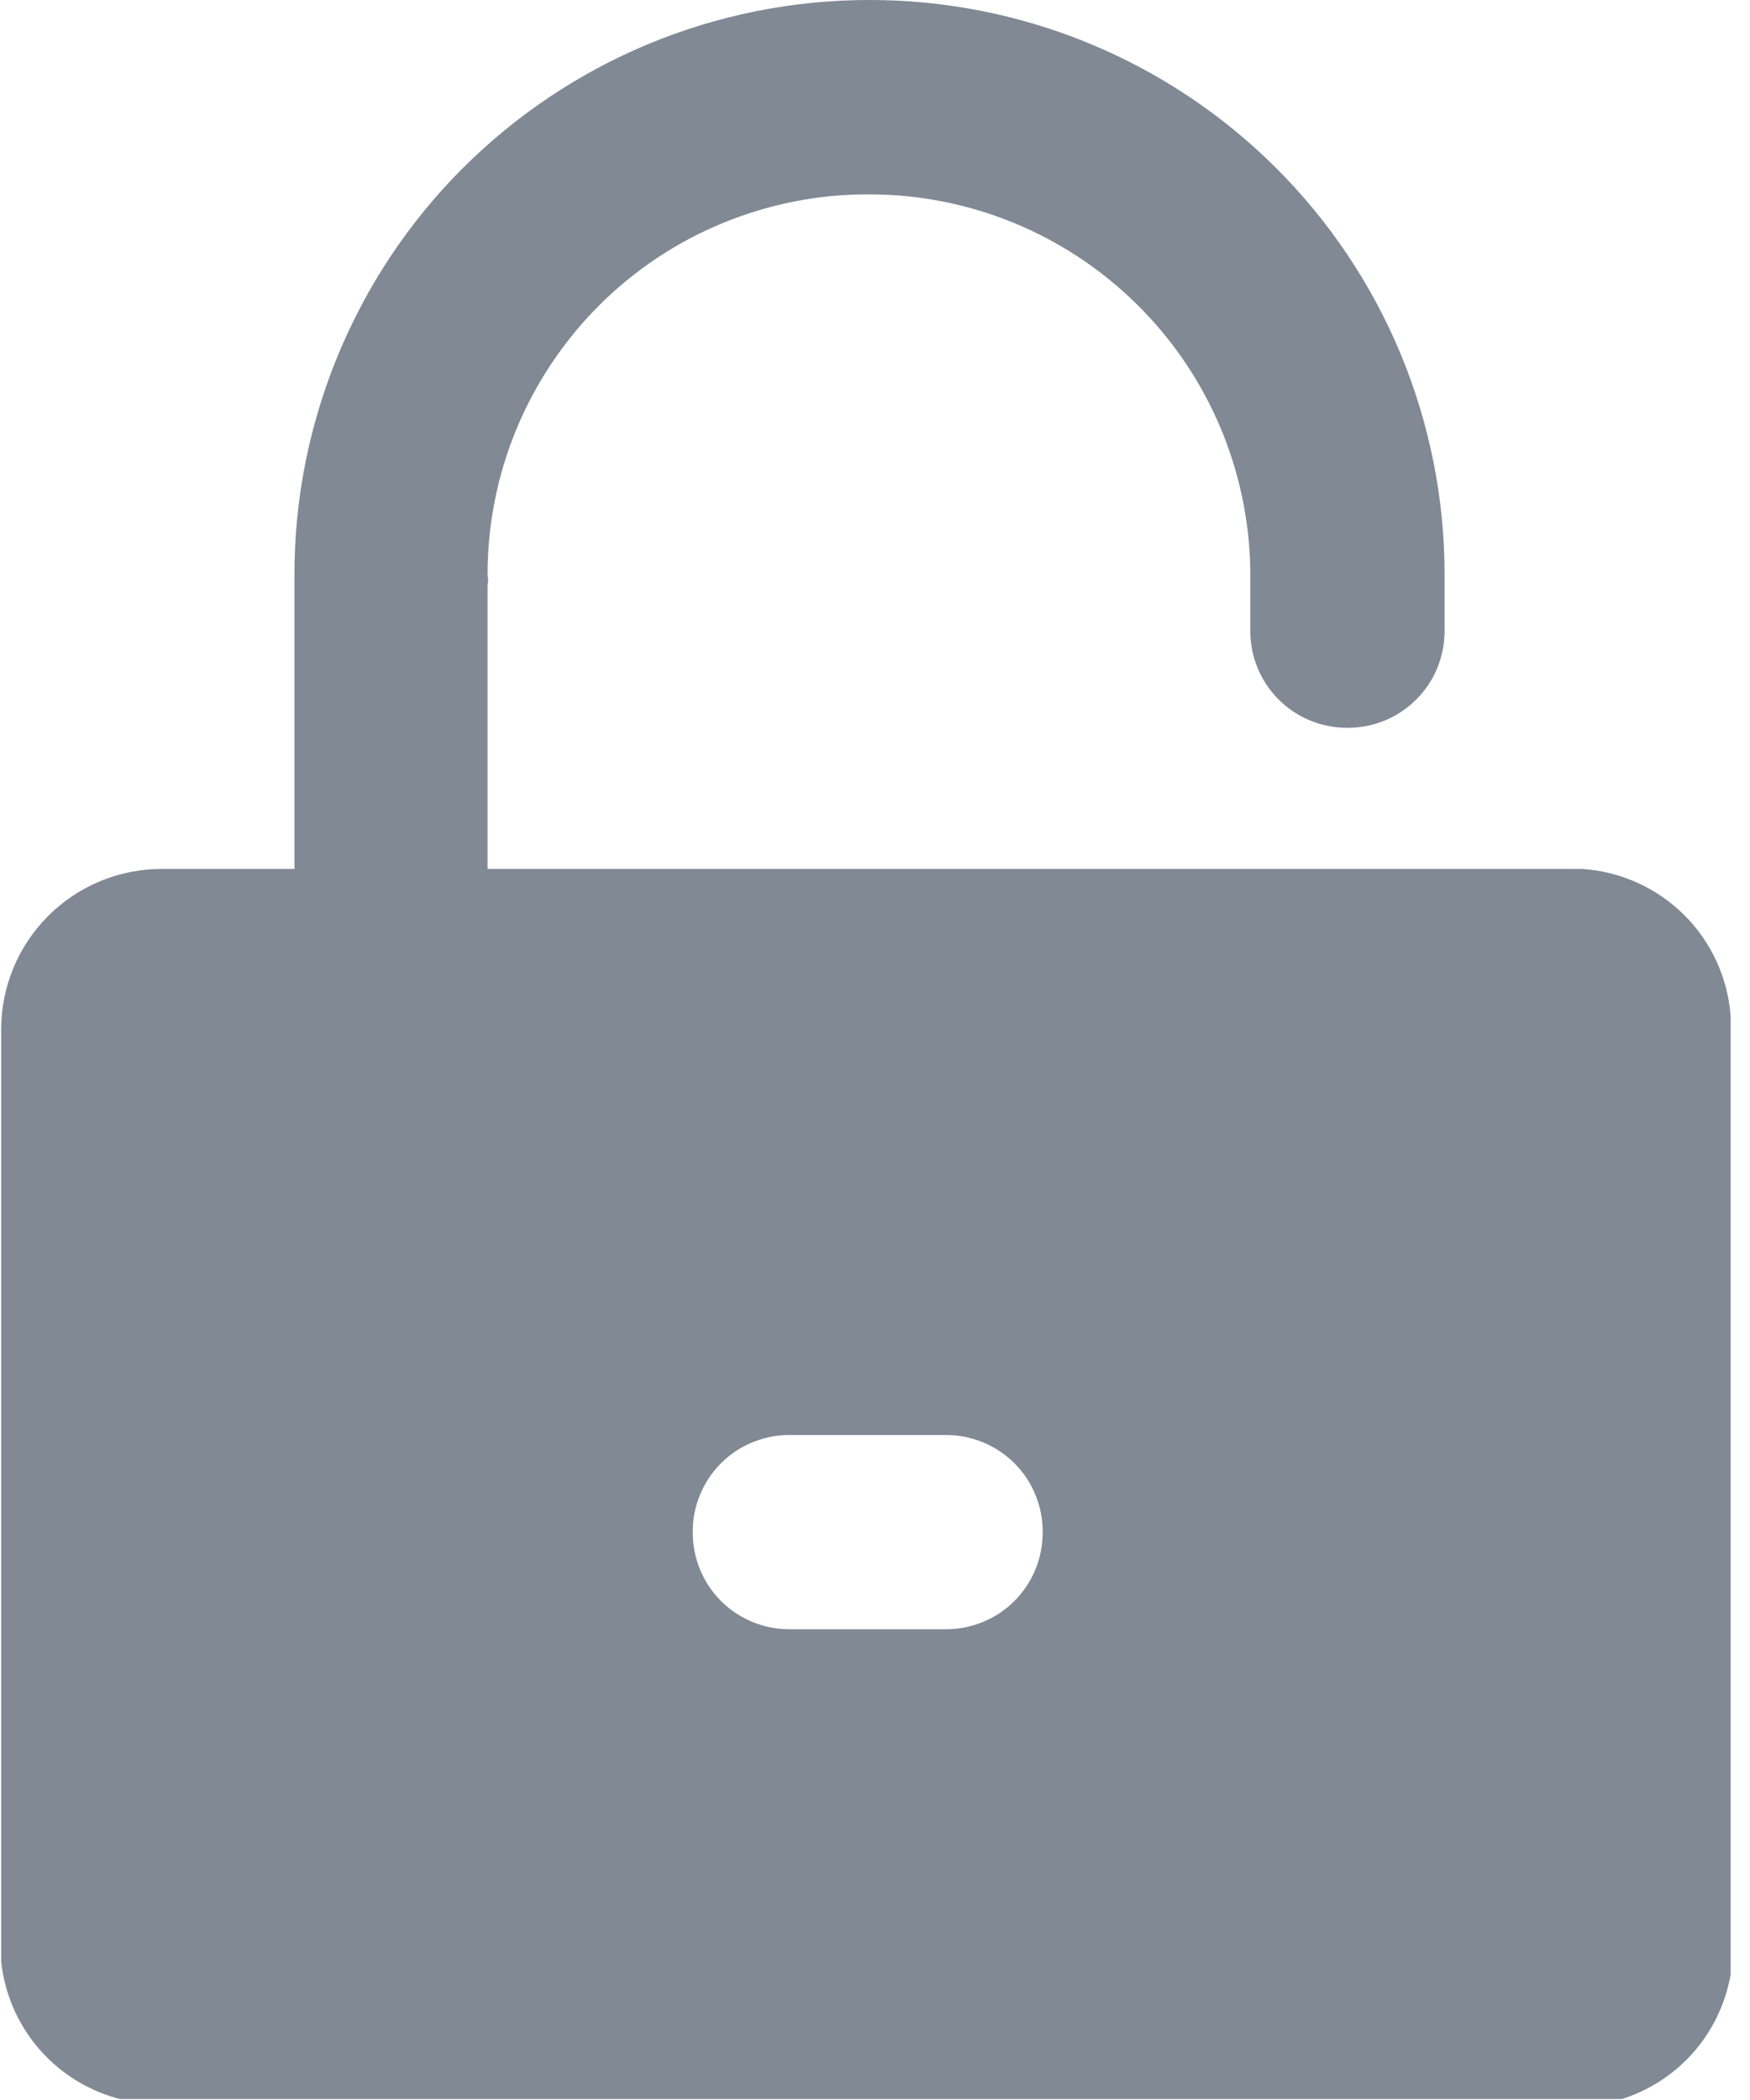 <svg width="15" height="18" viewBox="0 0 15 18" fill="none" xmlns="http://www.w3.org/2000/svg">
<g clip-path="url(#clip0_1_10478)">
<path d="M13.562 7.448H4.179V5.017C4.185 4.99 4.185 4.962 4.179 4.934C4.178 4.505 4.261 4.079 4.425 3.682C4.589 3.285 4.83 2.924 5.133 2.62C5.437 2.316 5.798 2.075 6.195 1.912C6.593 1.748 7.018 1.664 7.448 1.666C8.306 1.665 9.13 2.003 9.741 2.605C10.353 3.206 10.703 4.025 10.717 4.883V5.41C10.717 5.52 10.739 5.628 10.781 5.729C10.823 5.83 10.885 5.922 10.963 5.999C11.041 6.076 11.133 6.137 11.235 6.178C11.336 6.219 11.445 6.239 11.555 6.238C11.774 6.238 11.985 6.151 12.14 5.995C12.295 5.84 12.382 5.63 12.382 5.41V4.914C12.381 4.267 12.252 3.627 12.004 3.03C11.755 2.433 11.391 1.891 10.933 1.435C10.475 0.979 9.931 0.617 9.333 0.371C8.735 0.125 8.095 -0.001 7.448 1.08885e-05C6.8 9.45959e-06 6.159 0.128 5.561 0.376C4.963 0.624 4.42 0.988 3.962 1.446C3.505 1.904 3.143 2.448 2.896 3.047C2.649 3.645 2.522 4.287 2.524 4.934V7.448H1.386C1.021 7.448 0.671 7.593 0.413 7.851C0.155 8.109 0.01 8.459 0.01 8.824V16.81C0.041 17.112 0.172 17.395 0.382 17.614C0.592 17.833 0.869 17.976 1.169 18.02H13.799C14.06 17.959 14.298 17.823 14.482 17.628C14.666 17.433 14.788 17.188 14.834 16.924V8.71C14.81 8.382 14.668 8.073 14.434 7.841C14.2 7.609 13.89 7.47 13.562 7.448ZM8.11 13.965H6.765C6.546 13.965 6.335 13.878 6.18 13.723C6.025 13.568 5.938 13.357 5.938 13.138C5.936 13.028 5.957 12.919 5.998 12.818C6.039 12.716 6.099 12.624 6.176 12.546C6.253 12.468 6.345 12.406 6.446 12.364C6.547 12.322 6.656 12.3 6.765 12.3H8.11C8.219 12.3 8.328 12.322 8.429 12.364C8.53 12.406 8.622 12.468 8.699 12.546C8.776 12.624 8.837 12.716 8.877 12.818C8.918 12.919 8.939 13.028 8.937 13.138C8.937 13.357 8.85 13.568 8.695 13.723C8.54 13.878 8.329 13.965 8.11 13.965Z" fill="#808994"/>
</g>
<defs>
<clipPath id="clip0_1_10478">
<rect width="14.39" height="17.4" fill="white" transform="scale(1.034)"/>
</clipPath>
</defs>
</svg>
